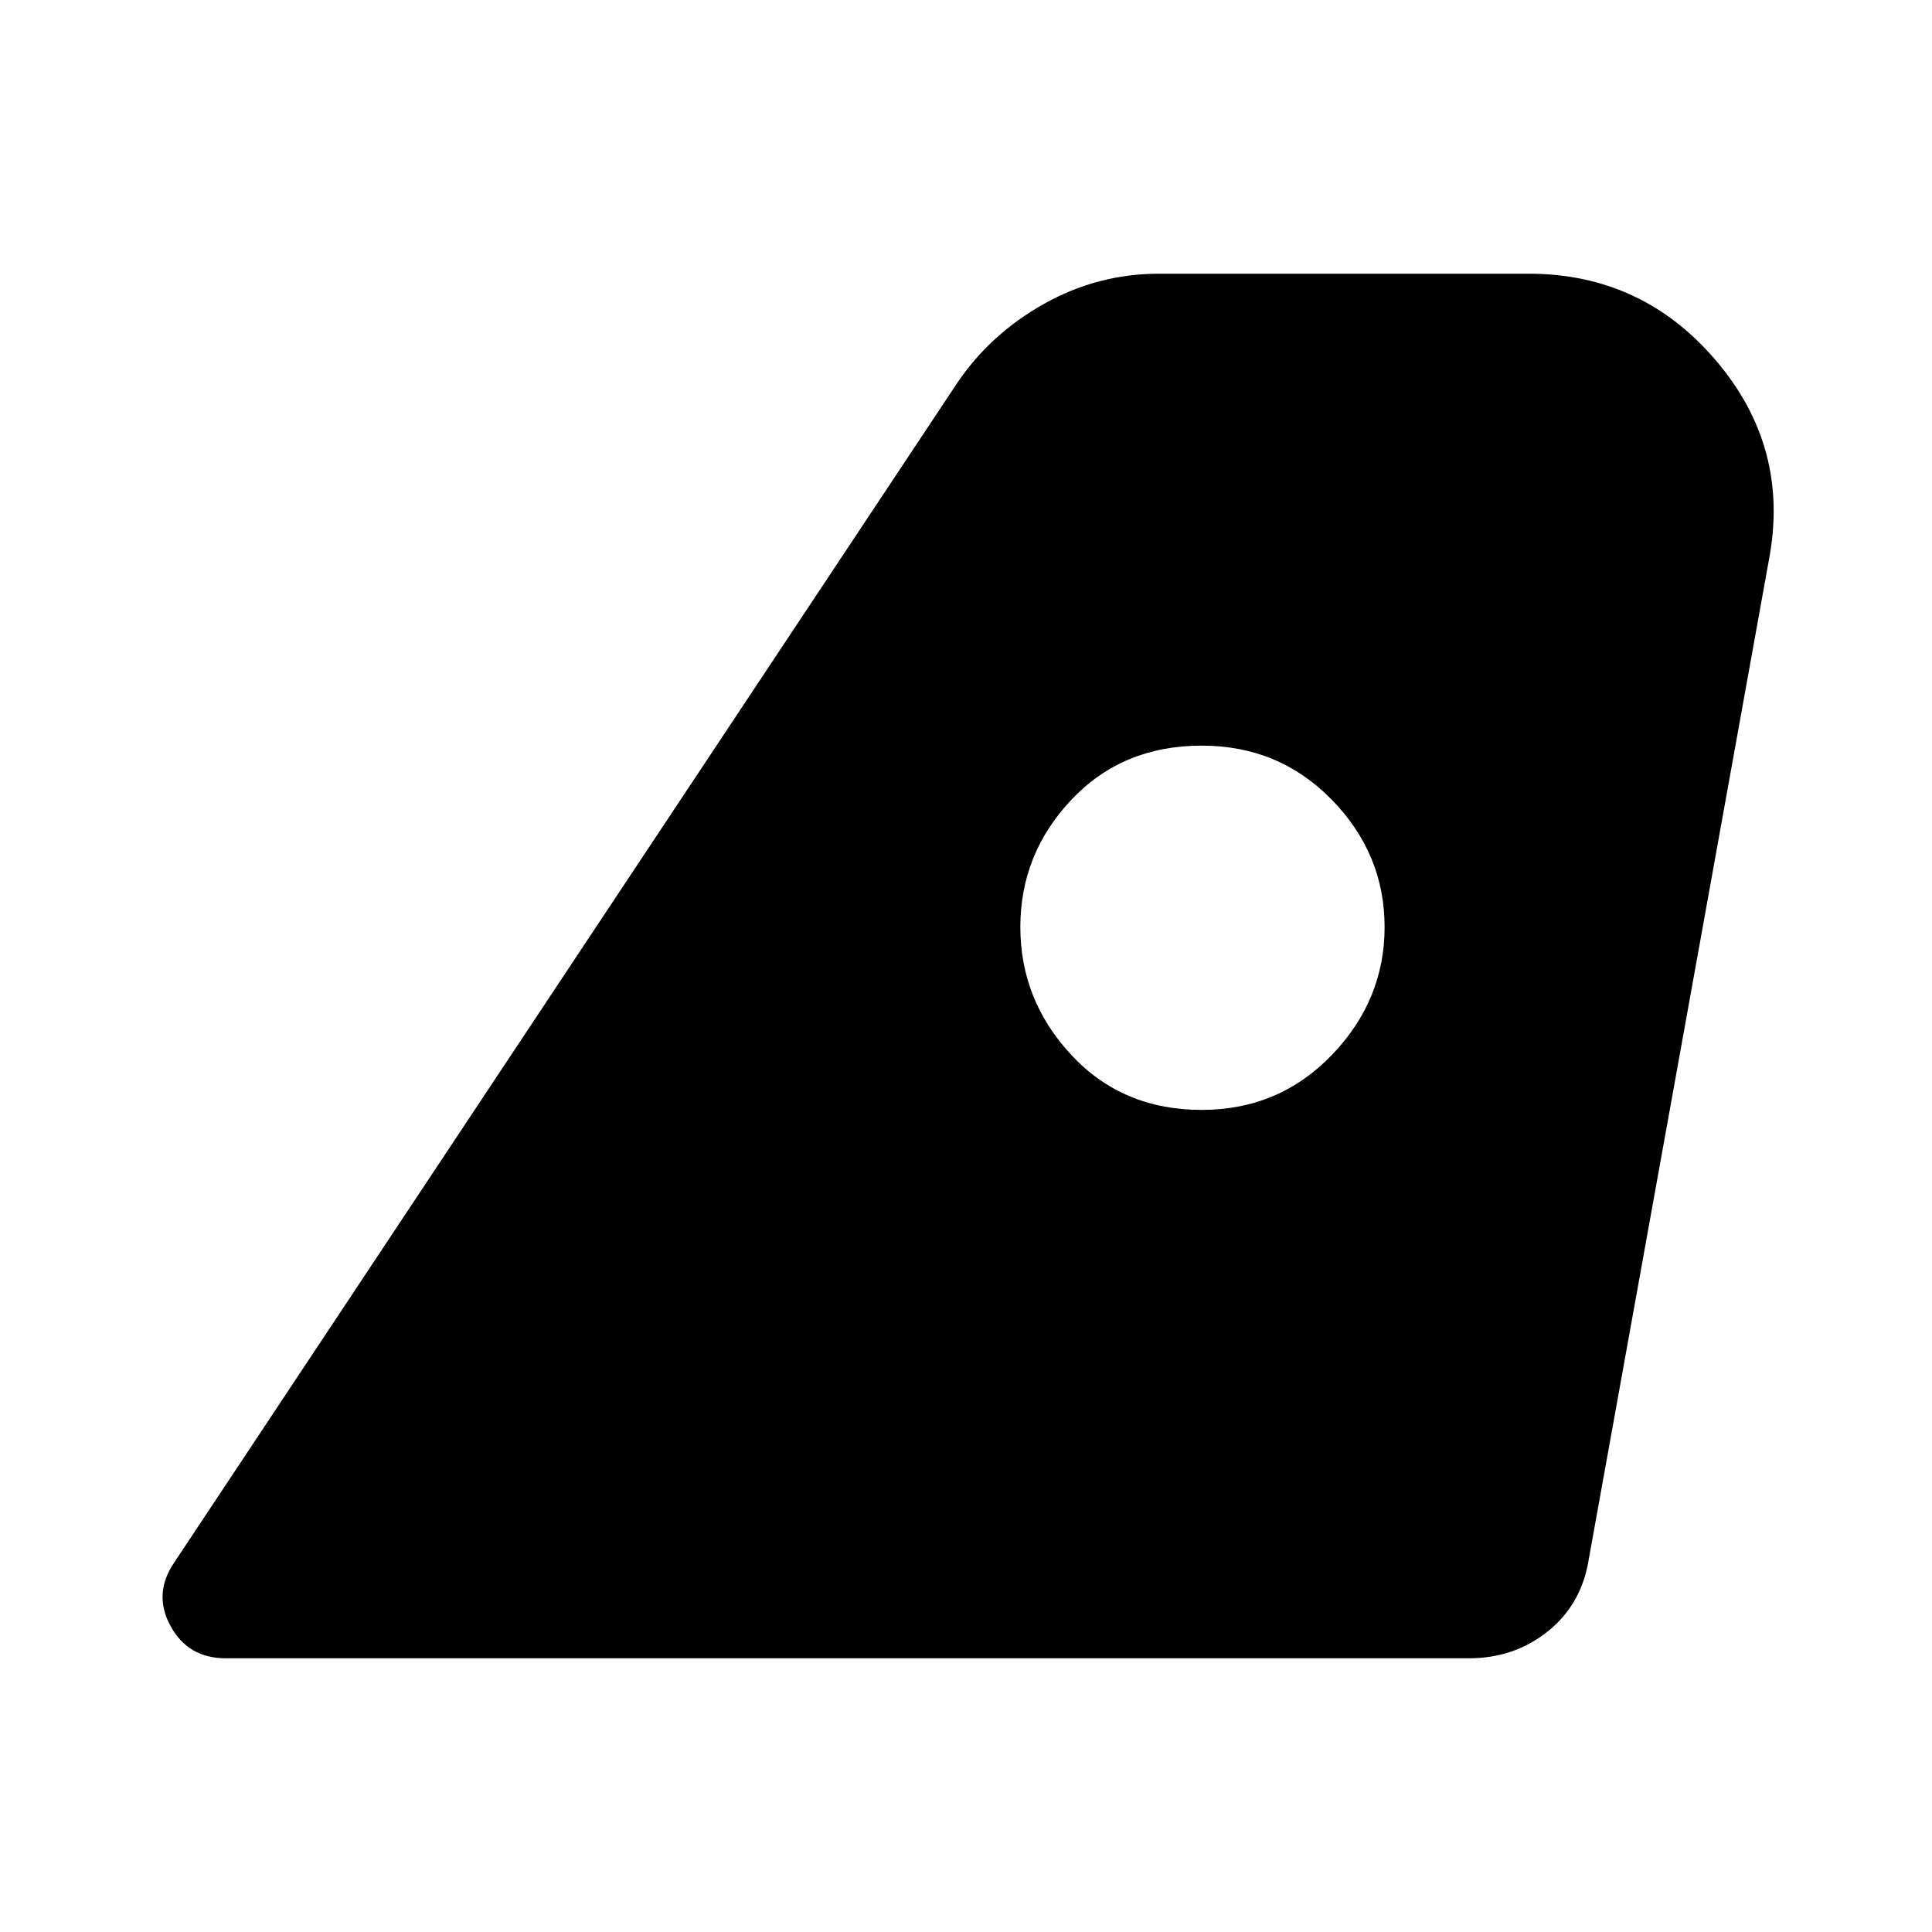 <svg xmlns="http://www.w3.org/2000/svg" height="24" viewBox="0 -960 960 960" width="24"><path d="m86.5-183.5 389-586Q492-794 518.73-809q26.72-15 57.27-15h183.5q56.5 0 93.25 43.25T879-682l-89.5 496.5q-3.5 22.5-20.25 36T729.81-136H112.24q-18.74 0-27.49-16t1.75-31.5Zm510.63-225q38.37 0 64.62-27.25Q688-463 688-499.37q0-36.38-26.25-63.25-26.25-26.88-64.62-26.88-39.38 0-64.75 26.88Q507-535.75 507-499.37q0 36.37 25.38 63.62 25.37 27.25 64.75 27.25Z"/></svg>